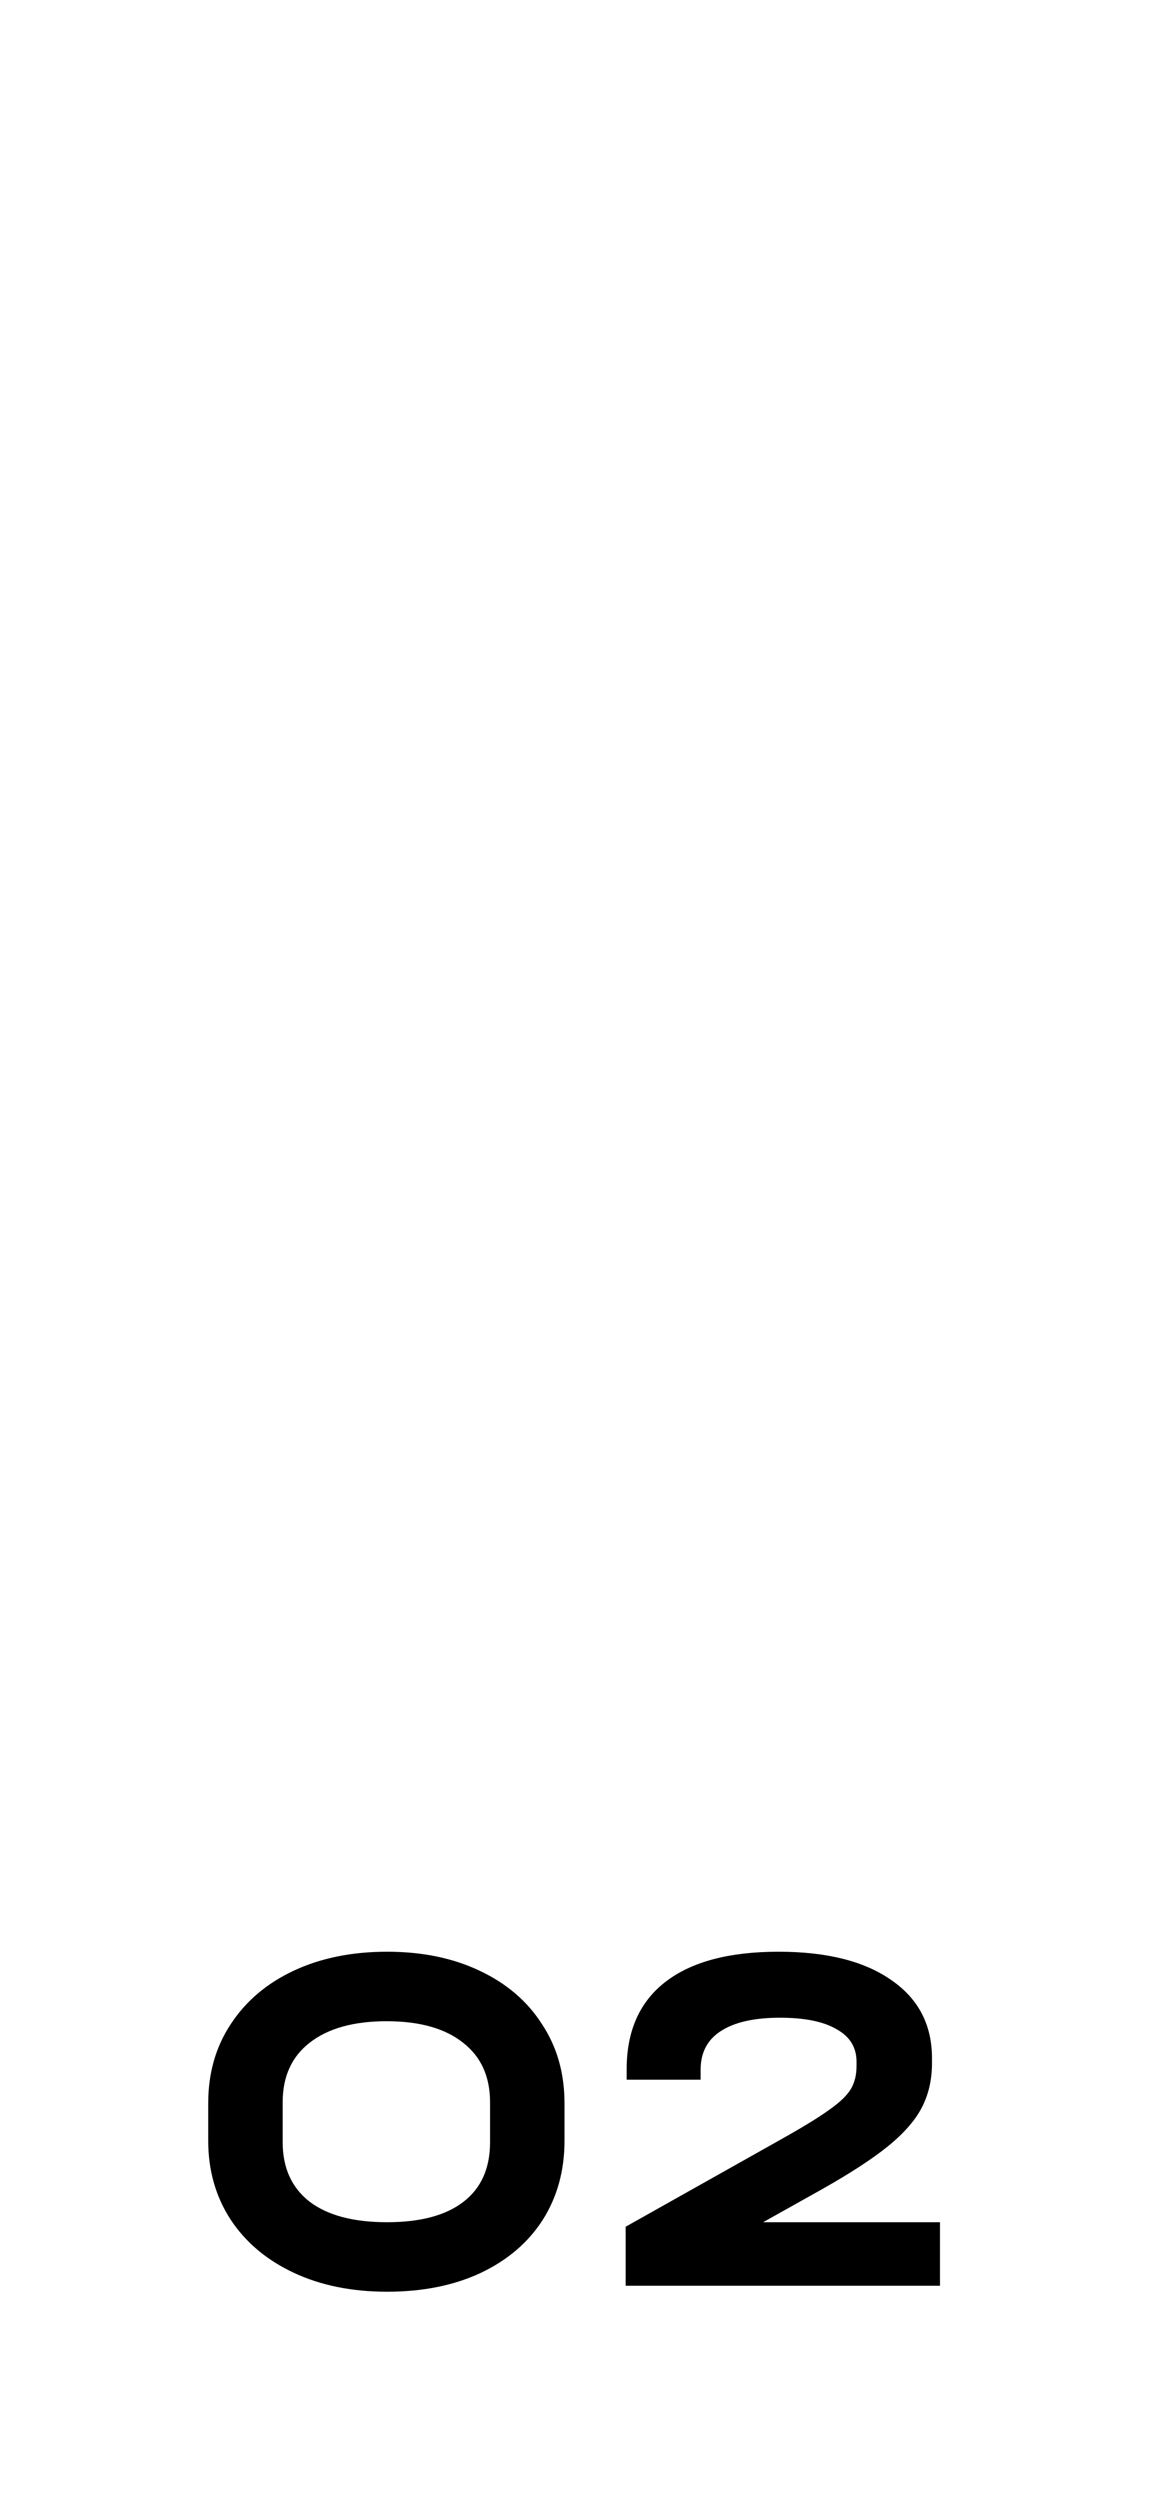 <?xml version="1.0" encoding="UTF-8"?> <svg xmlns="http://www.w3.org/2000/svg" width="56" height="120" viewBox="0 0 56 120" fill="none"> <path d="M18.592 110C16.896 110 15.4 109.696 14.104 109.088C12.808 108.48 11.8 107.632 11.08 106.544C10.36 105.44 10 104.176 10 102.752V100.952C10 99.512 10.36 98.248 11.08 97.16C11.8 96.056 12.808 95.2 14.104 94.592C15.4 93.984 16.896 93.68 18.592 93.68C20.272 93.68 21.752 93.984 23.032 94.592C24.328 95.2 25.328 96.056 26.032 97.16C26.752 98.248 27.112 99.512 27.112 100.952V102.752C27.112 104.192 26.76 105.464 26.056 106.568C25.352 107.656 24.352 108.504 23.056 109.112C21.776 109.704 20.288 110 18.592 110ZM18.592 106.664C20.192 106.664 21.416 106.336 22.264 105.68C23.112 105.024 23.536 104.072 23.536 102.824V100.904C23.536 99.672 23.104 98.72 22.24 98.048C21.376 97.36 20.152 97.016 18.568 97.016C16.984 97.016 15.752 97.36 14.872 98.048C14.008 98.72 13.576 99.672 13.576 100.904V102.824C13.576 104.056 14.008 105.008 14.872 105.68C15.736 106.336 16.976 106.664 18.592 106.664Z" fill="black"></path> <path d="M45.145 106.664V109.712H30.049V106.88L37.609 102.632C38.633 102.056 39.385 101.592 39.865 101.24C40.361 100.888 40.697 100.56 40.873 100.256C41.049 99.952 41.137 99.592 41.137 99.176V98.96C41.137 98.272 40.817 97.752 40.177 97.4C39.553 97.032 38.649 96.848 37.465 96.848C36.217 96.848 35.265 97.064 34.609 97.496C33.969 97.912 33.649 98.528 33.649 99.344V99.824H30.097V99.32C30.097 97.48 30.721 96.08 31.969 95.12C33.217 94.16 35.025 93.68 37.393 93.68C39.713 93.68 41.521 94.136 42.817 95.048C44.113 95.944 44.761 97.192 44.761 98.792V99.032C44.761 99.816 44.601 100.52 44.281 101.144C43.961 101.768 43.417 102.392 42.649 103.016C41.897 103.624 40.841 104.312 39.481 105.08L36.649 106.664H45.145Z" fill="black"></path> </svg> 